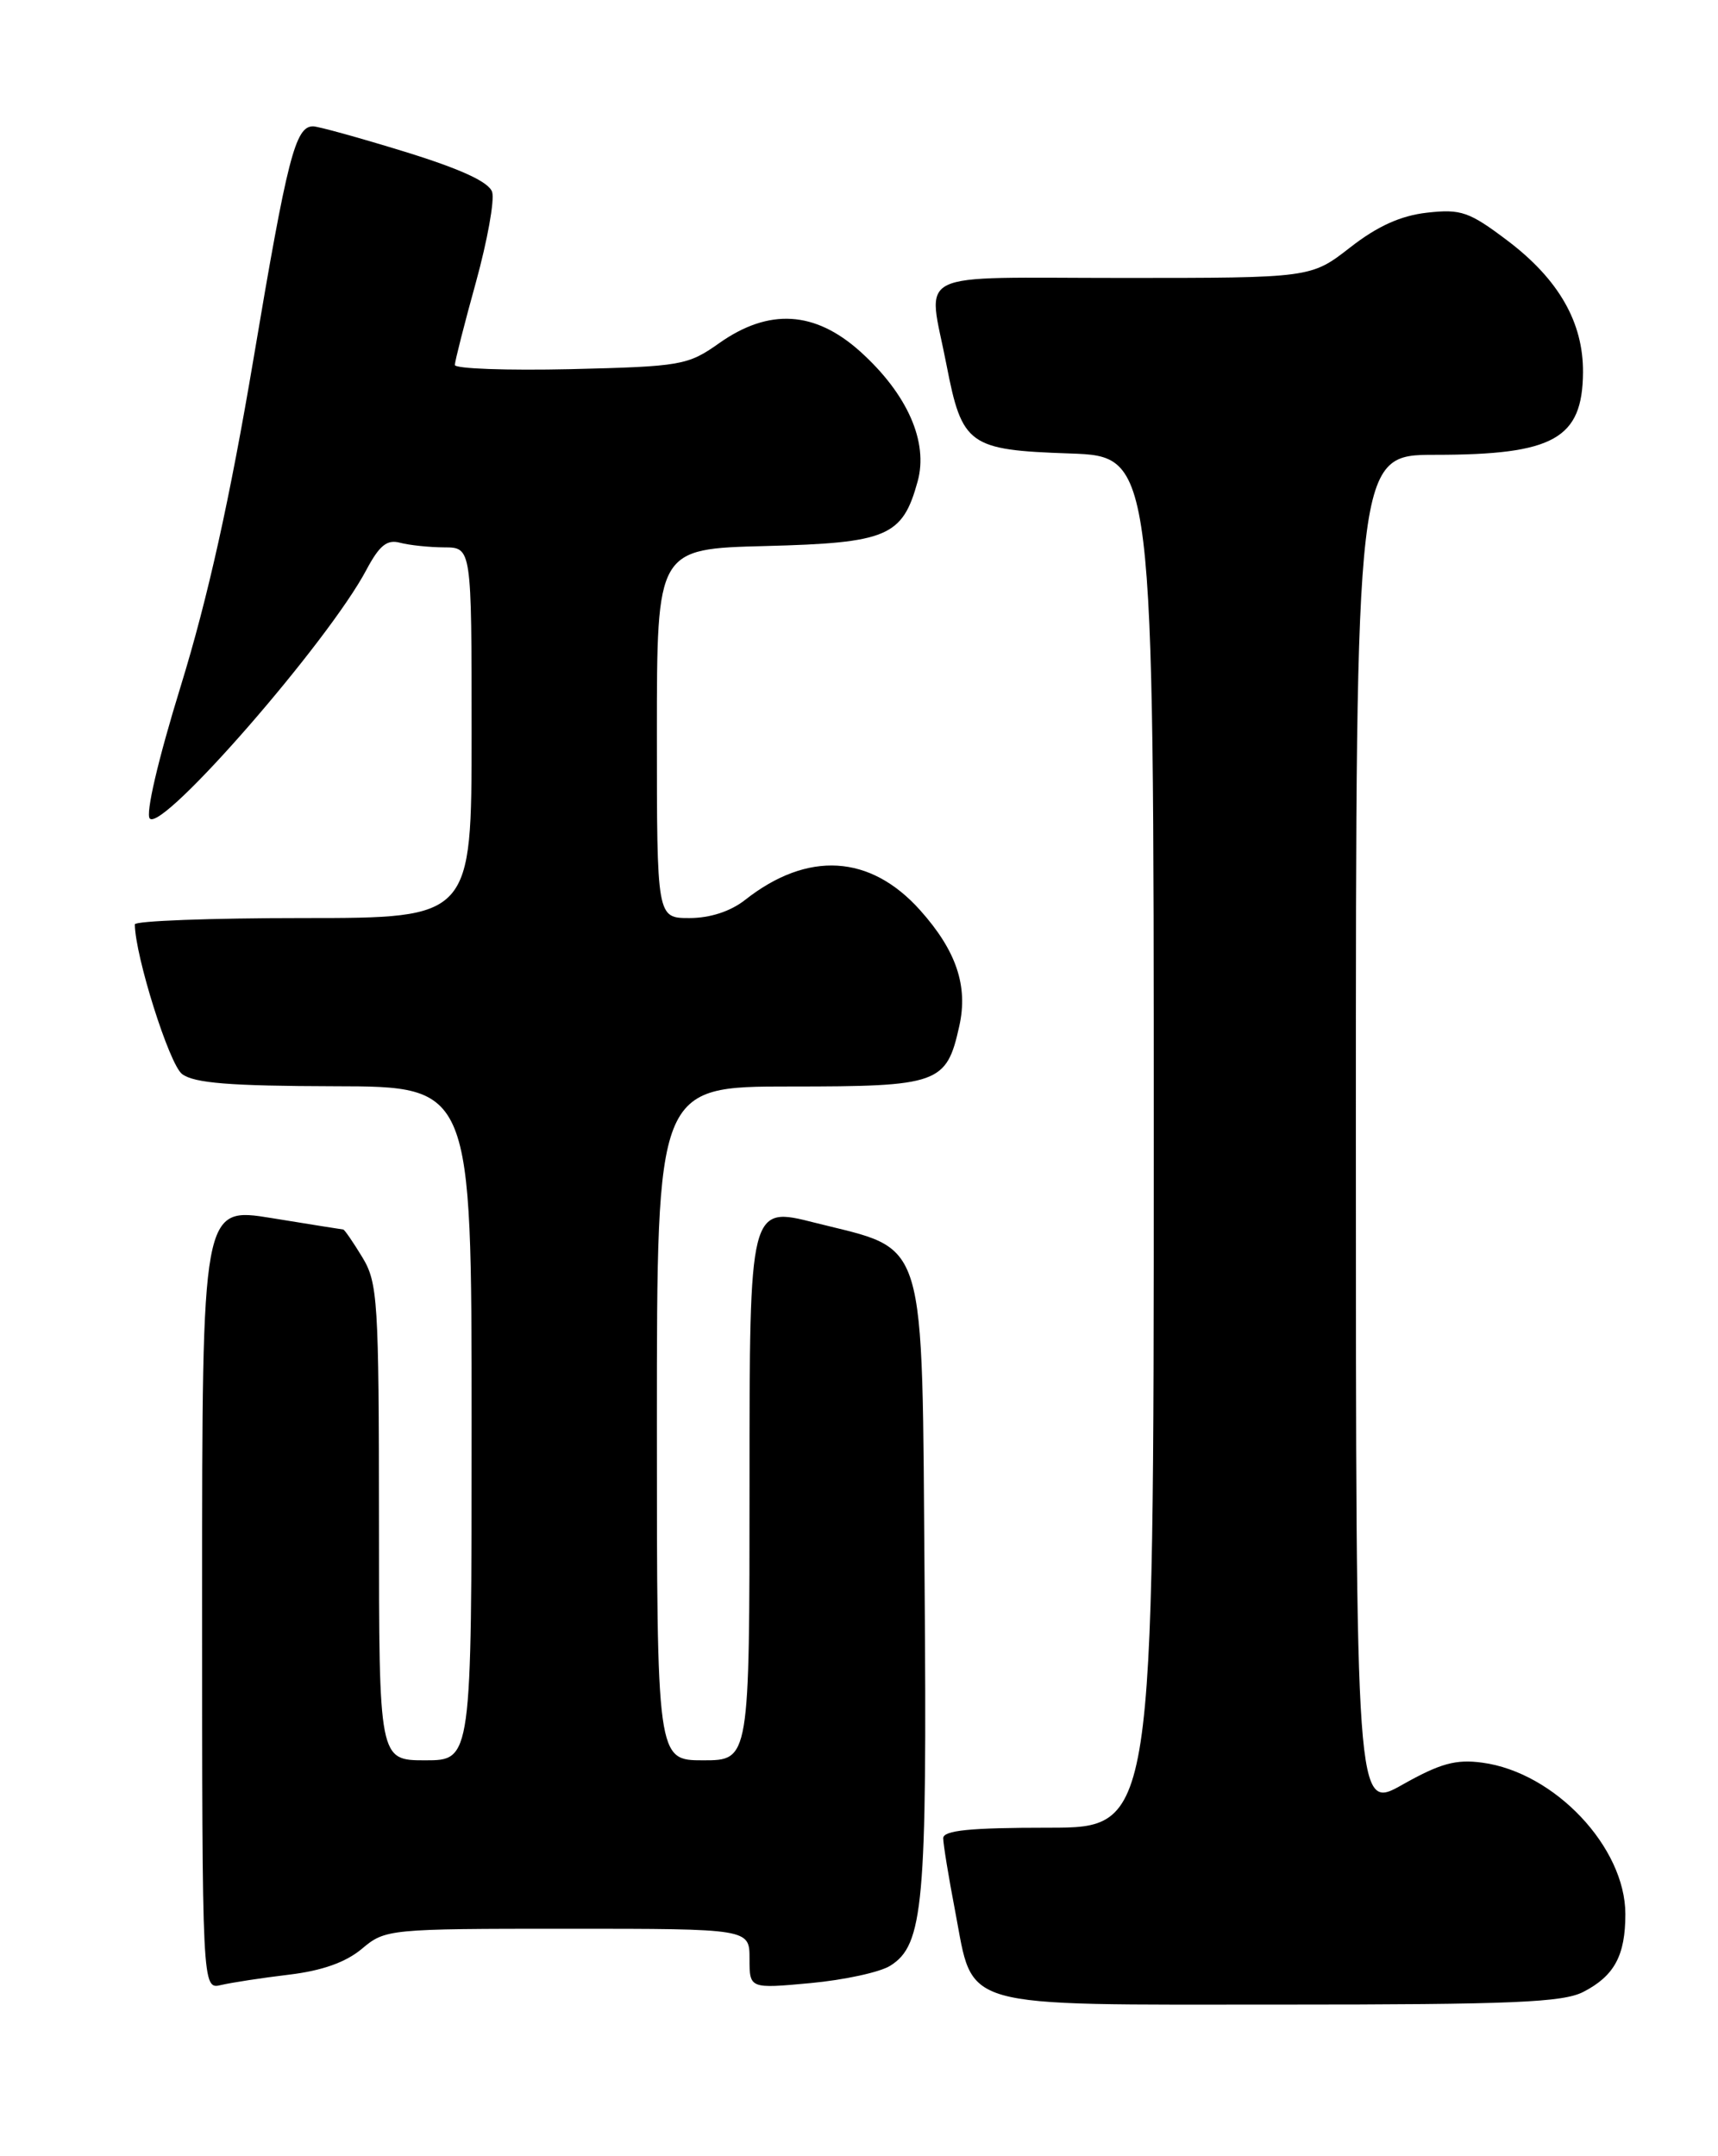 <?xml version="1.0" encoding="UTF-8" standalone="no"?>
<!DOCTYPE svg PUBLIC "-//W3C//DTD SVG 1.1//EN" "http://www.w3.org/Graphics/SVG/1.1/DTD/svg11.dtd" >
<svg xmlns="http://www.w3.org/2000/svg" xmlns:xlink="http://www.w3.org/1999/xlink" version="1.1" viewBox="0 0 204 256">
 <g >
 <path fill="currentColor"
d=" M 188.02 236.49 C 191.70 234.59 193.00 232.17 193.00 227.26 C 193.00 219.32 184.60 210.43 176.02 209.28 C 172.87 208.85 171.01 209.37 166.55 211.88 C 161.00 215.02 161.00 215.02 161.00 134.51 C 161.00 54.00 161.00 54.00 170.43 54.00 C 184.51 54.00 187.91 52.10 187.97 44.21 C 188.01 38.29 185.10 33.20 179.07 28.62 C 174.46 25.13 173.50 24.80 169.46 25.25 C 166.33 25.60 163.56 26.85 160.32 29.38 C 155.67 33.00 155.67 33.00 133.34 33.00 C 107.85 33.00 110.17 31.85 112.39 43.32 C 114.24 52.87 115.02 53.43 127.03 53.84 C 137.00 54.19 137.00 54.19 137.00 135.59 C 137.00 217.00 137.00 217.00 124.50 217.00 C 115.17 217.00 112.00 217.32 112.00 218.25 C 112.00 218.94 112.64 222.87 113.43 226.98 C 115.66 238.66 113.33 238.00 152.16 238.00 C 179.58 238.00 185.59 237.75 188.02 236.49 Z  M 34.32 234.45 C 38.25 233.98 41.06 232.98 42.97 231.38 C 45.75 229.04 46.11 229.00 67.39 229.00 C 89.00 229.00 89.00 229.00 89.00 232.56 C 89.00 236.12 89.00 236.12 96.25 235.45 C 100.24 235.08 104.49 234.16 105.71 233.39 C 109.66 230.92 110.09 226.10 109.79 188.03 C 109.45 145.91 110.27 148.59 96.75 145.17 C 89.00 143.20 89.00 143.20 89.00 176.10 C 89.00 209.00 89.00 209.00 83.50 209.00 C 78.00 209.00 78.00 209.00 78.00 169.00 C 78.00 129.00 78.00 129.00 93.85 129.00 C 111.50 129.00 112.39 128.68 113.91 121.82 C 114.97 117.06 113.56 112.88 109.26 108.07 C 103.33 101.44 95.90 101.00 88.47 106.85 C 86.74 108.21 84.31 109.00 81.87 109.00 C 78.00 109.00 78.00 109.00 78.00 87.08 C 78.00 65.16 78.00 65.16 90.90 64.83 C 105.38 64.46 107.16 63.70 108.96 57.17 C 110.26 52.48 107.75 46.79 102.16 41.75 C 96.77 36.90 91.30 36.57 85.39 40.75 C 81.67 43.38 80.89 43.51 67.75 43.83 C 60.19 44.00 54.01 43.78 54.01 43.33 C 54.02 42.87 55.14 38.46 56.51 33.52 C 57.87 28.59 58.74 23.76 58.44 22.80 C 58.06 21.61 54.75 20.08 48.08 18.02 C 42.69 16.36 37.78 15.00 37.17 15.00 C 35.07 15.00 34.12 18.71 30.11 42.55 C 27.29 59.27 24.68 71.00 21.48 81.40 C 18.75 90.25 17.26 96.66 17.79 97.19 C 19.34 98.74 38.99 76.18 43.50 67.67 C 45.05 64.76 45.95 64.02 47.50 64.44 C 48.60 64.73 50.96 64.98 52.75 64.99 C 56.00 65.00 56.00 65.00 56.00 87.00 C 56.00 109.00 56.00 109.00 36.00 109.00 C 25.00 109.00 16.00 109.34 16.01 109.75 C 16.05 113.53 20.10 126.37 21.62 127.52 C 23.06 128.60 27.29 128.94 39.75 128.97 C 56.00 129.00 56.00 129.00 56.00 169.00 C 56.00 209.00 56.00 209.00 50.50 209.00 C 45.00 209.00 45.00 209.00 45.00 180.75 C 44.99 154.35 44.86 152.29 43.01 149.25 C 41.92 147.46 40.91 145.99 40.76 145.98 C 40.62 145.97 36.79 145.36 32.25 144.62 C 24.00 143.28 24.00 143.28 24.00 189.75 C 24.00 236.22 24.00 236.22 26.25 235.68 C 27.49 235.39 31.12 234.83 34.32 234.45 Z "/>
</g>
</svg>
